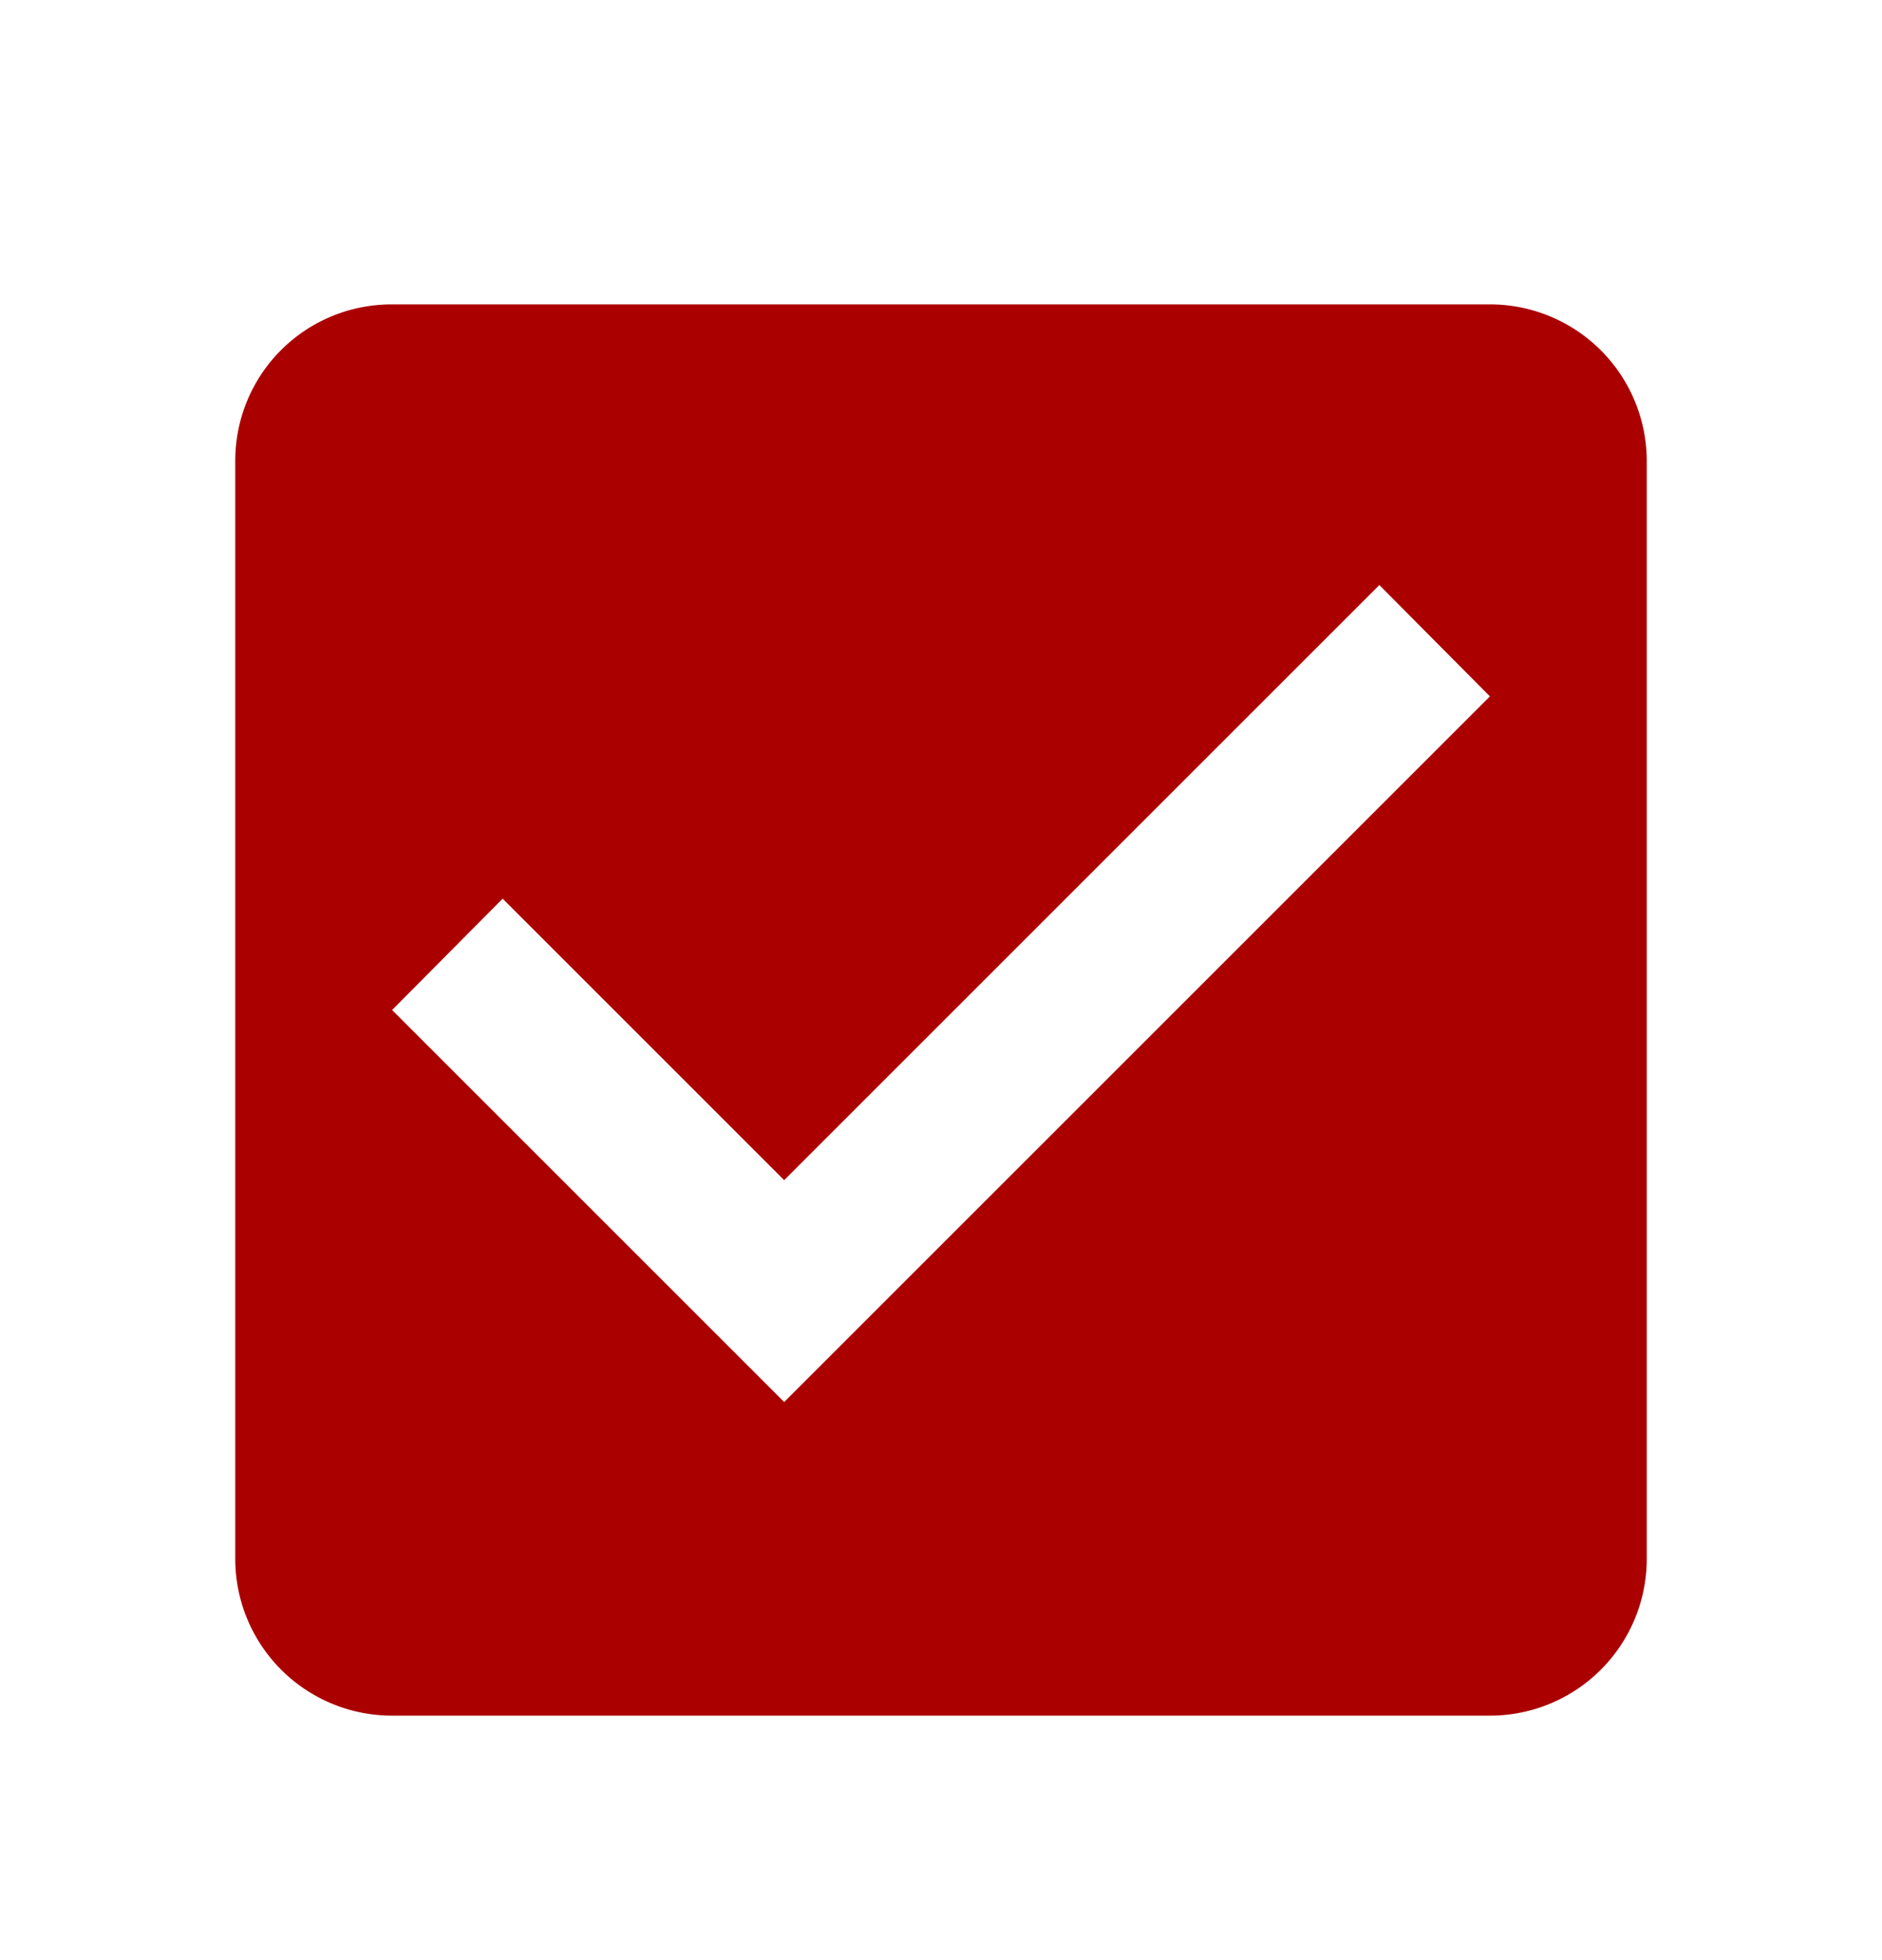 <svg width="24" height="25" fill="none" xmlns="http://www.w3.org/2000/svg"><path d="m10 17.882-5-5 1.41-1.42 3.59 3.59 7.59-7.59L19 8.882m0-5H5c-1.11 0-2 .89-2 2v14a2 2 0 0 0 2 2h14a2 2 0 0 0 2-2v-14a2 2 0 0 0-2-2Z" fill="#AB0000"/></svg>